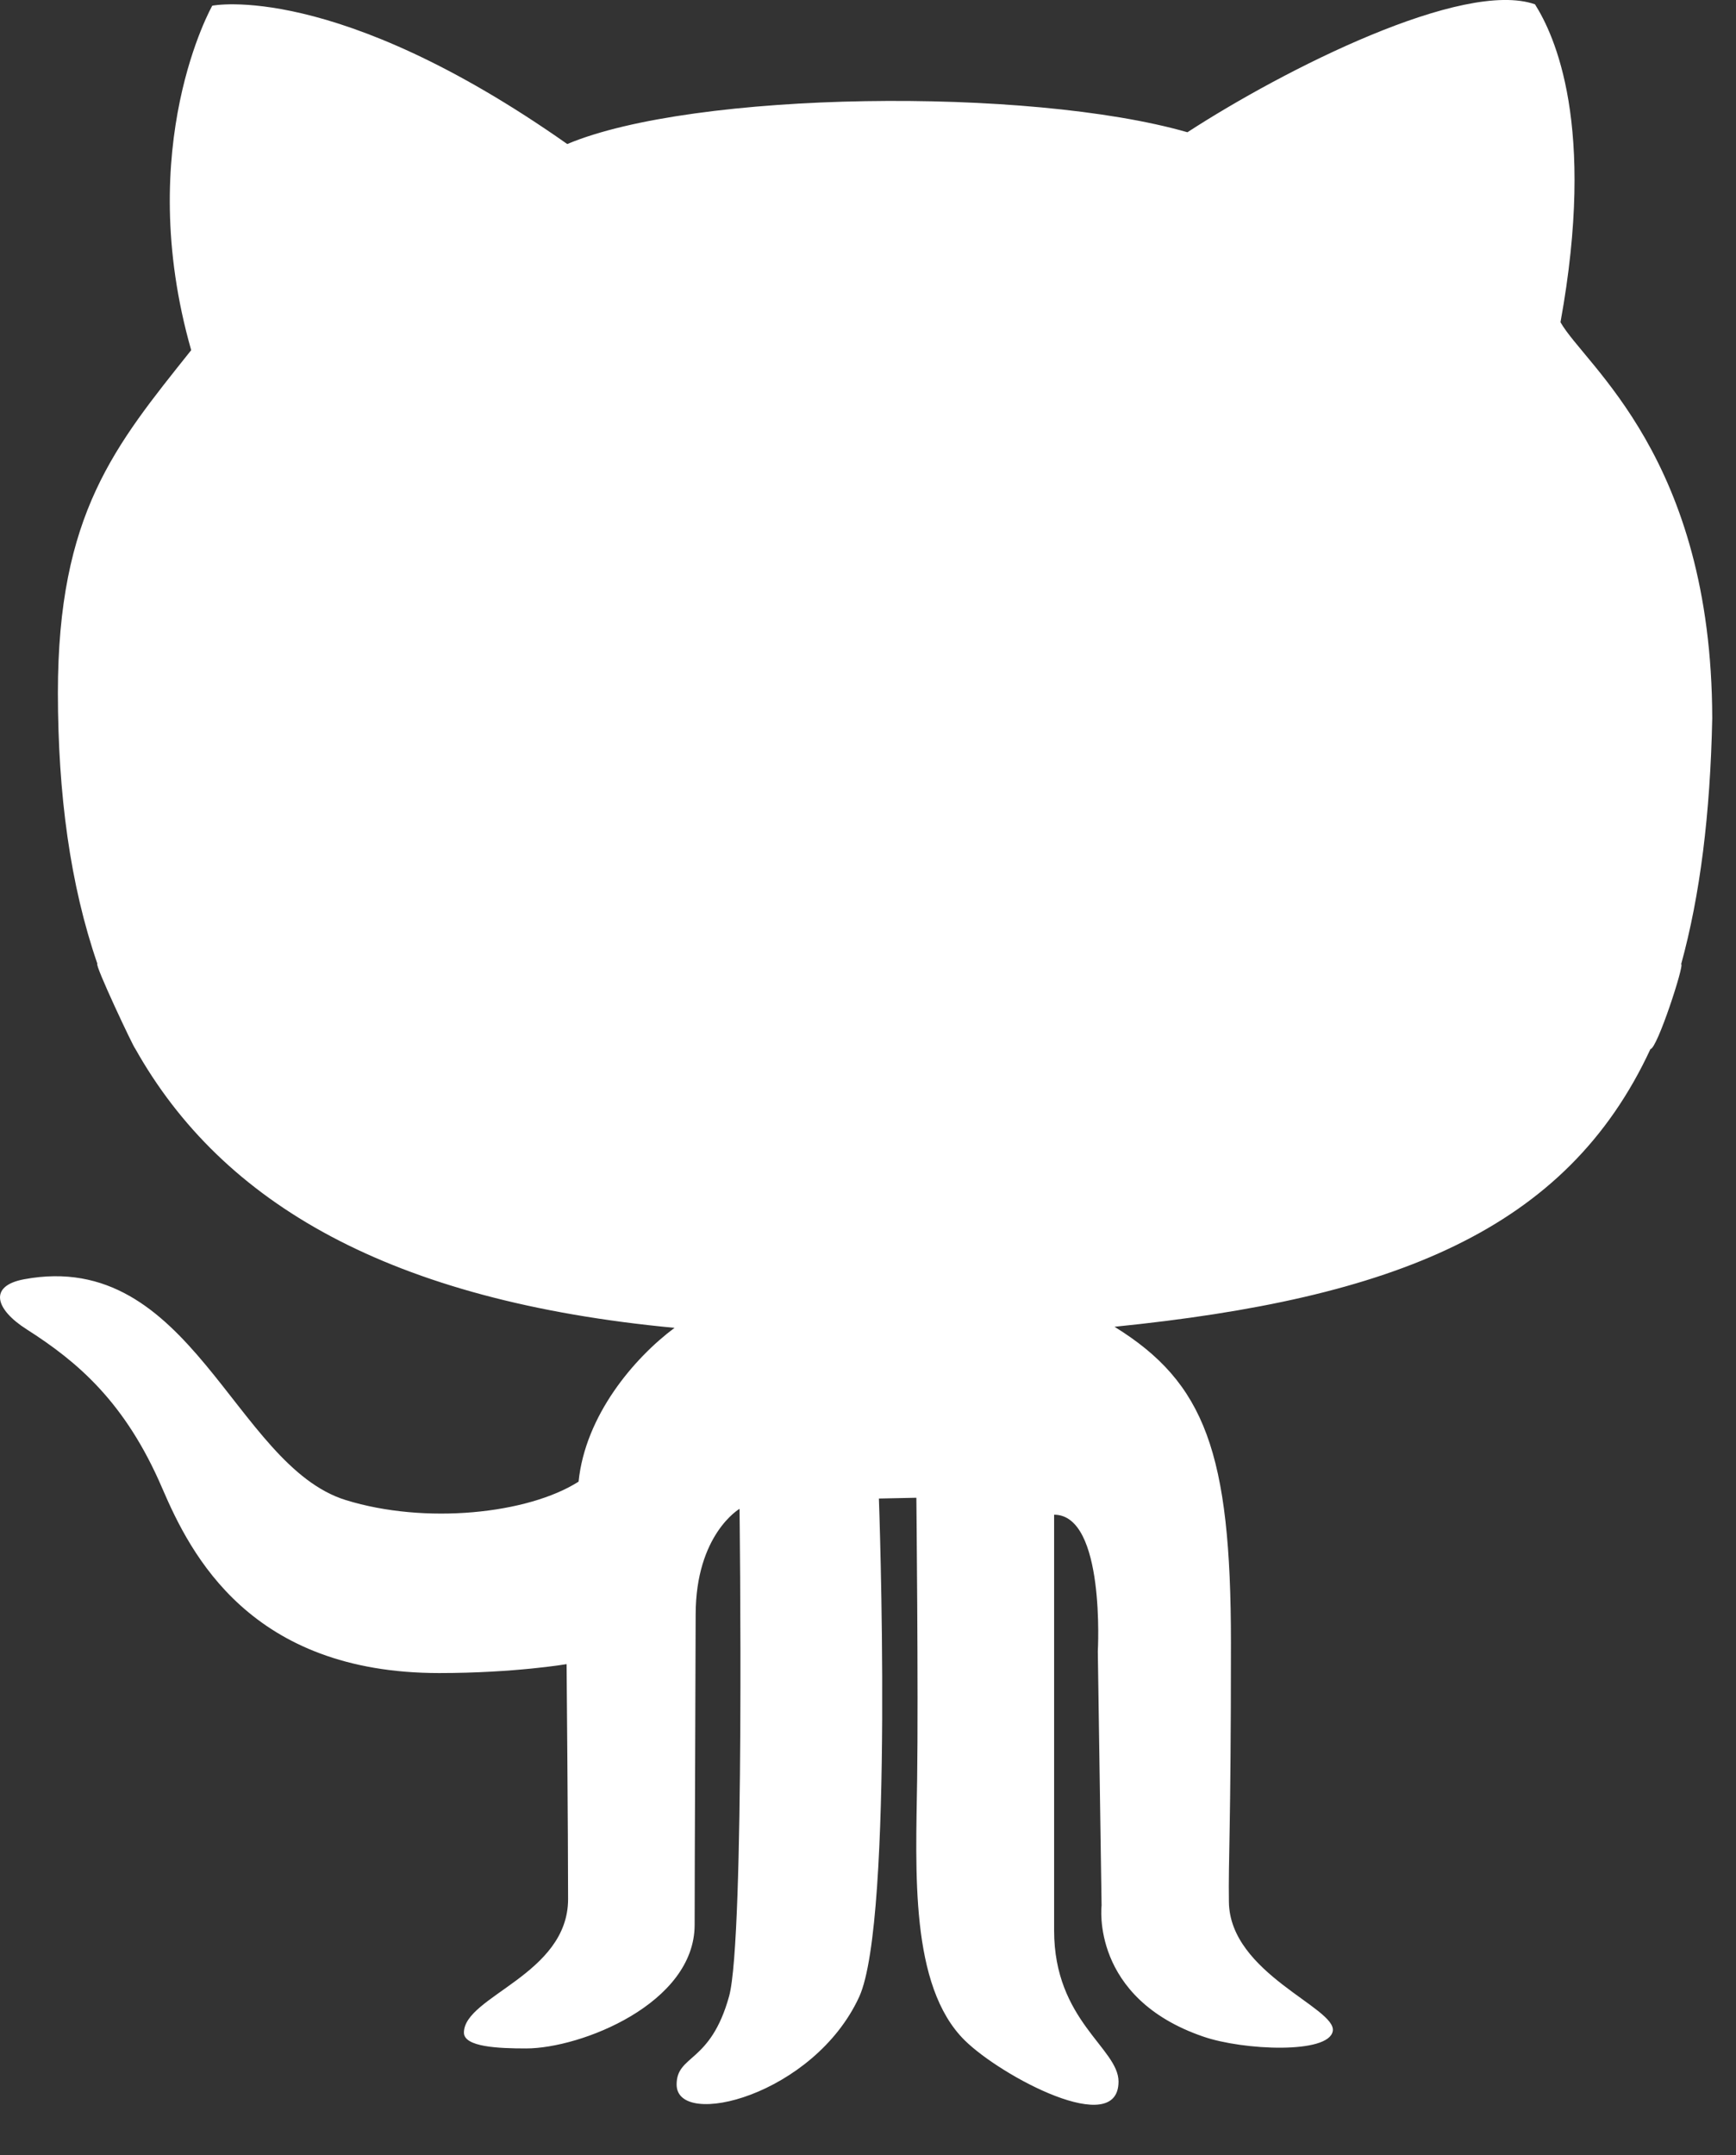 <svg width="29px" height="36px" viewBox="0 0 29 36" version="1.1" xmlns="http://www.w3.org/2000/svg" xmlns:xlink="http://www.w3.org/1999/xlink">
    <rect x="0" y="0" width="29" height="36" fill="#333333" stroke="none"/>
    <!-- Generator: Sketch 49 (51002) - http://www.bohemiancoding.com/sketch -->
    <desc>Created with Sketch.</desc>
    <defs></defs>
    <g id="Web-for-development" stroke="none" stroke-width="1" fill="none" fill-rule="evenodd">
        <g transform="translate(-696, -343)" fill="#FFFFFF" fill-rule="nonzero" id="Social-links">
            <g transform="translate(555, 339)">
                <g id="git" transform="translate(141, 4)">
                    <path d="M1.627,16.098 C1.571,16.098 2.239,17.512 2.257,17.512 C3.716,20.113 6.527,21.731 11.268,22.179 C10.591,22.684 9.778,23.641 9.665,24.748 C8.815,25.288 7.103,25.467 5.774,25.055 C3.91,24.476 3.197,20.85 0.405,21.367 C-0.198,21.478 -0.079,21.87 0.444,22.203 C1.294,22.744 2.095,23.421 2.712,24.862 C3.187,25.968 4.184,27.945 7.337,27.945 C8.589,27.945 9.465,27.796 9.465,27.796 C9.465,27.796 9.49,30.621 9.49,31.719 C9.49,32.986 7.75,33.342 7.75,33.951 C7.75,34.191 8.326,34.215 8.788,34.215 C9.702,34.215 11.604,33.465 11.604,32.149 C11.604,31.104 11.621,27.59 11.621,26.972 C11.621,25.628 12.354,25.202 12.354,25.202 C12.354,25.202 12.445,32.378 12.18,33.342 C11.867,34.473 11.303,34.313 11.303,34.818 C11.303,35.569 13.593,35.003 14.353,33.353 C14.938,32.073 14.682,25.03 14.682,25.03 L15.308,25.017 C15.308,25.017 15.342,28.24 15.321,29.714 C15.3,31.24 15.194,33.17 16.116,34.08 C16.722,34.678 18.685,35.728 18.685,34.768 C18.685,34.211 17.609,33.753 17.609,32.245 L17.609,25.3 C18.469,25.3 18.339,27.583 18.339,27.583 L18.402,31.827 C18.402,31.827 18.212,33.372 20.103,34.018 C20.771,34.248 22.197,34.311 22.264,33.925 C22.332,33.539 20.546,32.965 20.529,31.77 C20.518,31.039 20.563,30.613 20.563,27.44 C20.563,24.267 20.129,23.095 18.618,22.161 C23.279,21.69 26.165,20.556 27.571,17.522 C27.68,17.525 28.144,16.104 28.084,16.104 C28.399,14.958 28.57,13.603 28.603,11.998 C28.595,7.644 26.475,6.105 26.068,5.382 C26.668,2.086 25.967,0.587 25.642,0.072 C24.44,-0.348 21.463,1.153 19.836,2.209 C17.185,1.448 11.579,1.52 9.476,2.406 C5.597,-0.323 3.546,0.095 3.546,0.095 C3.546,0.095 2.219,2.431 3.194,5.849 C1.919,7.448 0.967,8.579 0.967,11.576 C0.969,13.266 1.171,14.778 1.627,16.098 Z" id="Shape"></path>
                </g>
            </g>
        </g>
    </g>
</svg>

